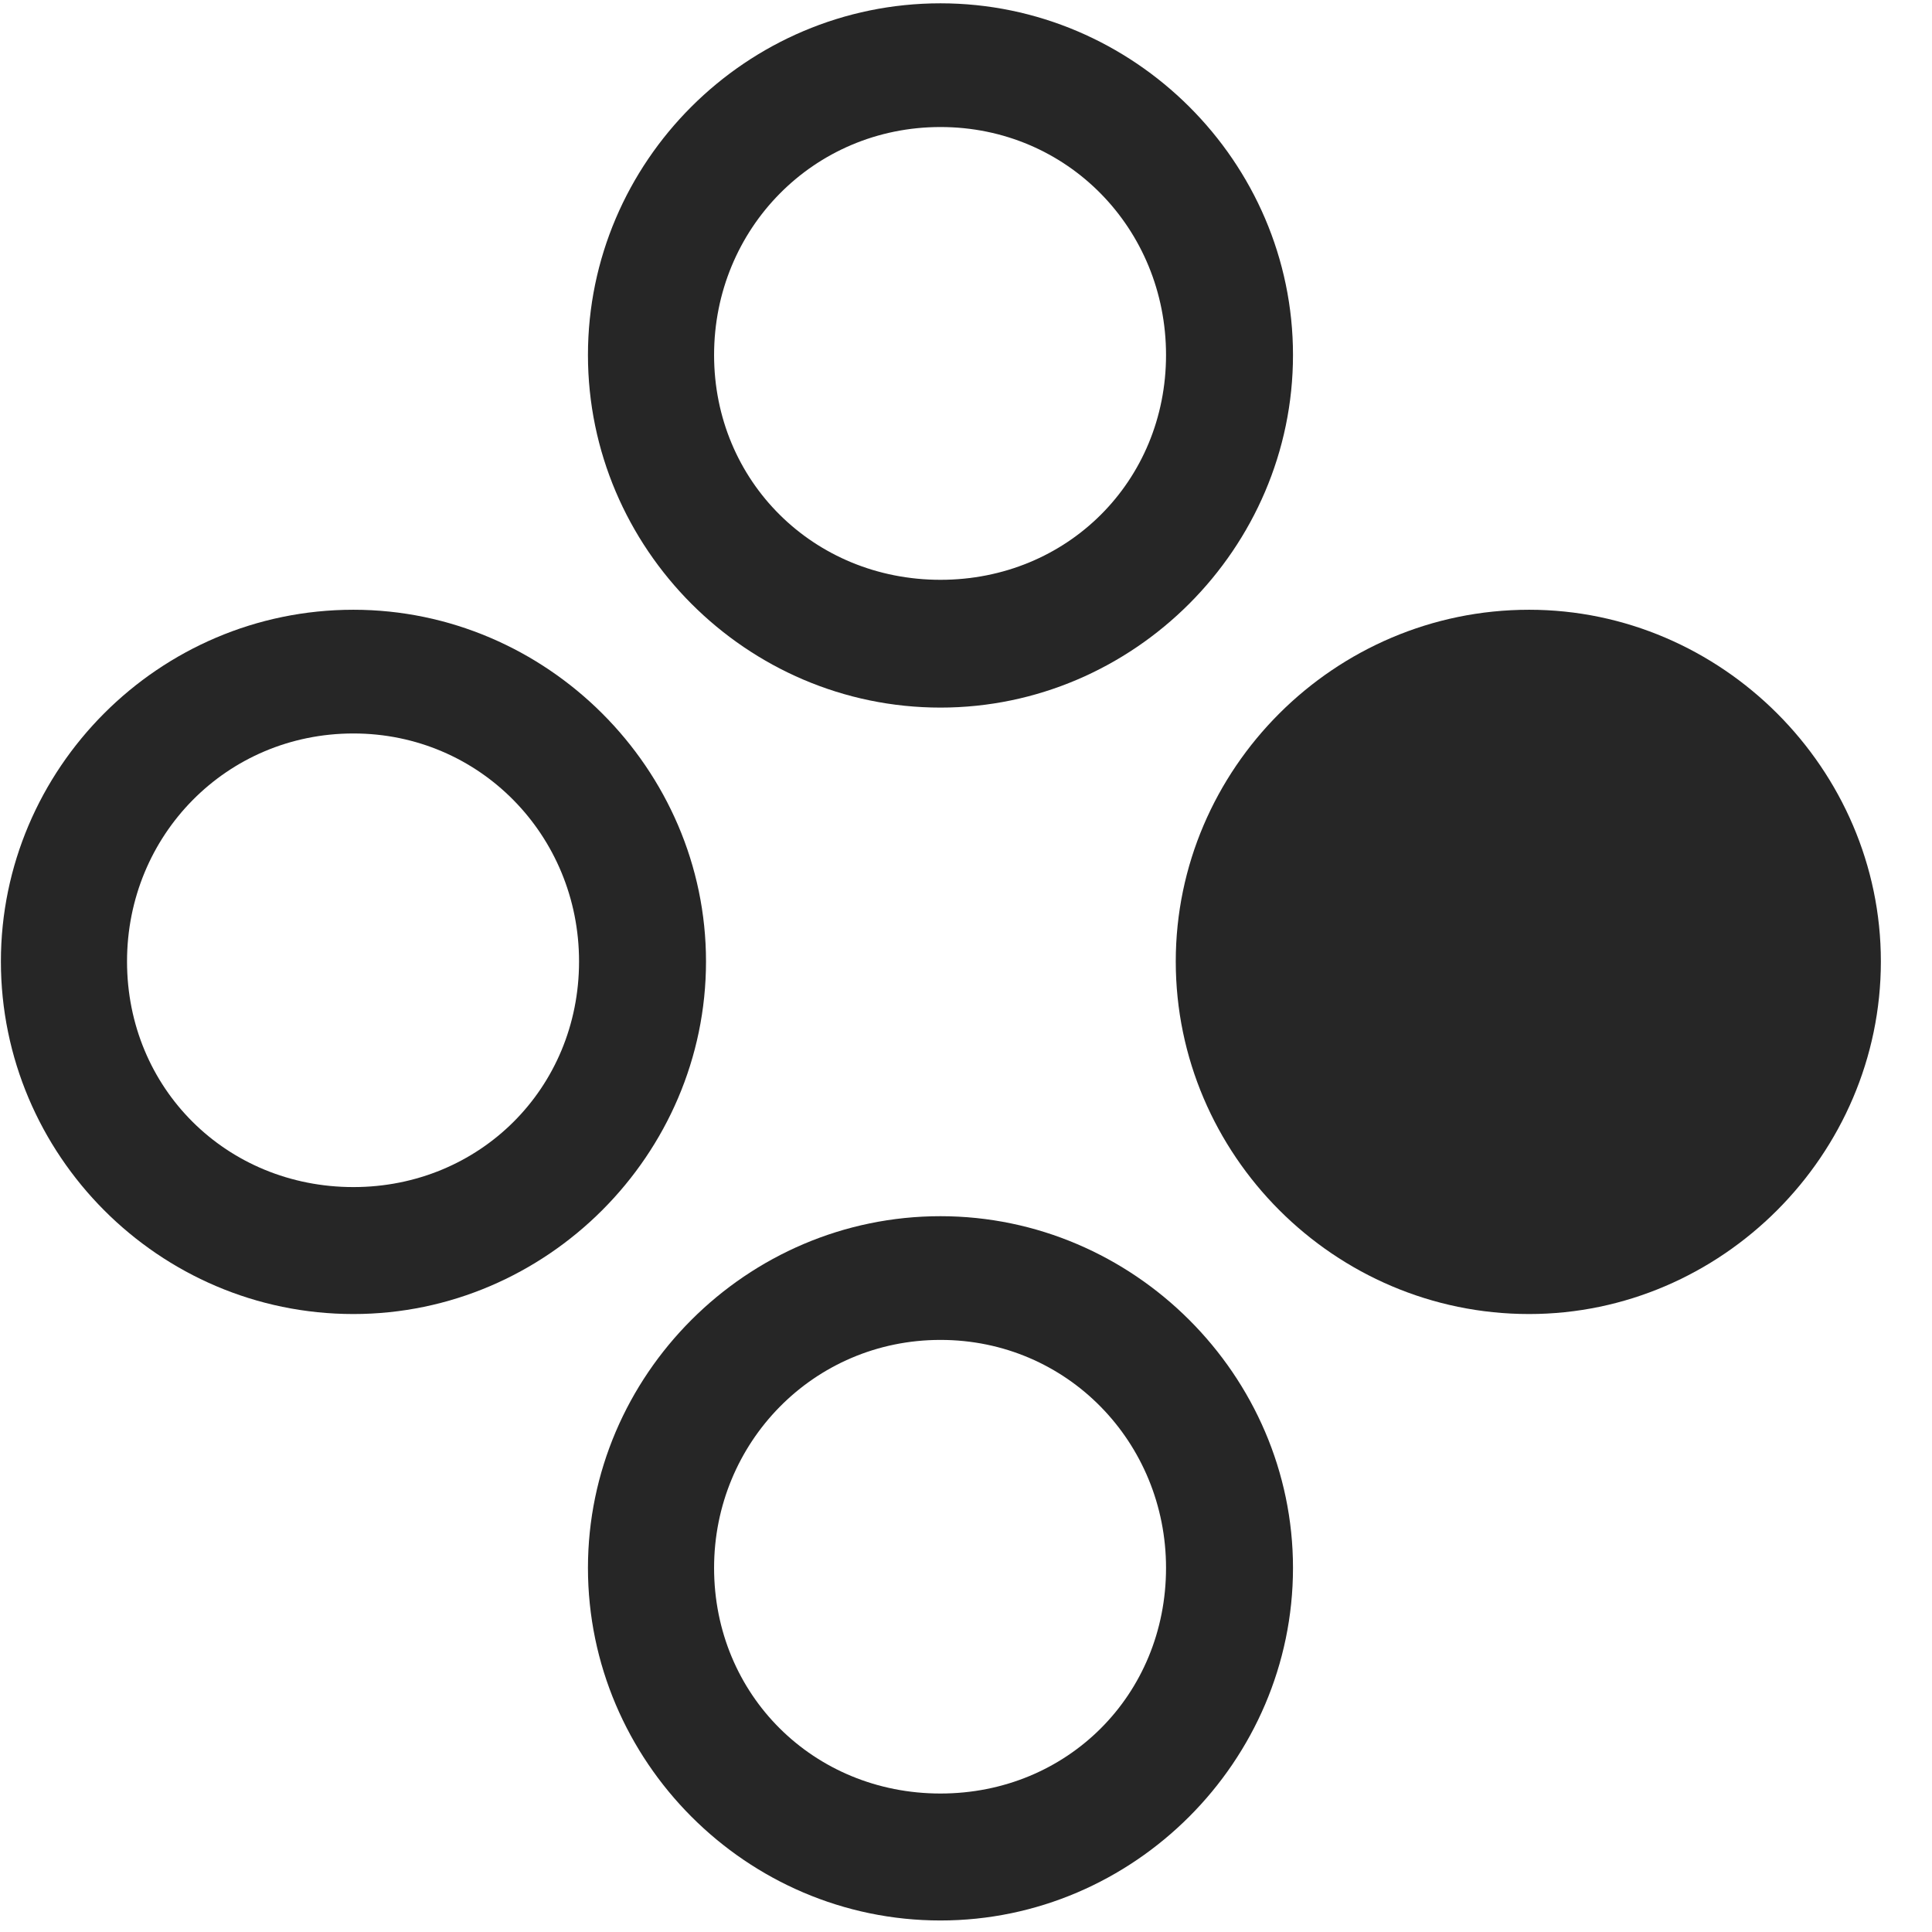 <svg width="28" height="28" viewBox="0 0 28 28" fill="none" xmlns="http://www.w3.org/2000/svg">
<g clip-path="url(#clip0_2207_20545)">
<path d="M13.63 27.833C16.431 27.833 18.739 25.524 18.739 22.723C18.739 19.934 16.431 17.626 13.63 17.626C10.817 17.626 8.521 19.934 8.521 22.723C8.521 25.524 10.817 27.833 13.63 27.833ZM13.63 25.993C11.79 25.993 10.349 24.563 10.349 22.723C10.349 20.907 11.79 19.419 13.63 19.419C15.47 19.419 16.899 20.907 16.899 22.723C16.899 24.563 15.47 25.993 13.63 25.993Z" fill="black" fill-opacity="0.85"/>
<path d="M22.161 19.044C24.95 19.044 27.259 16.735 27.259 13.934C27.259 11.145 24.95 8.837 22.161 8.837C19.337 8.837 17.04 11.145 17.04 13.934C17.04 16.735 19.337 19.044 22.161 19.044Z" fill="black" fill-opacity="0.85"/>
<path d="M5.122 19.044C7.923 19.044 10.232 16.735 10.232 13.934C10.232 11.145 7.923 8.837 5.122 8.837C2.298 8.837 0.013 11.145 0.013 13.934C0.013 16.735 2.298 19.044 5.122 19.044ZM5.122 17.204C3.282 17.204 1.841 15.774 1.841 13.934C1.841 12.106 3.282 10.63 5.122 10.63C6.95 10.63 8.392 12.106 8.392 13.934C8.392 15.774 6.95 17.204 5.122 17.204Z" fill="black" fill-opacity="0.85"/>
<path d="M13.63 10.255C16.431 10.255 18.739 7.946 18.739 5.145C18.739 2.344 16.431 0.048 13.63 0.048C10.817 0.048 8.521 2.344 8.521 5.145C8.521 7.946 10.817 10.255 13.63 10.255ZM13.63 8.403C11.79 8.403 10.349 6.973 10.349 5.145C10.349 3.317 11.79 1.841 13.63 1.841C15.47 1.841 16.899 3.317 16.899 5.145C16.899 6.973 15.47 8.403 13.63 8.403Z" fill="black" fill-opacity="0.85"/>
</g>
<defs>
<clipPath id="clip0_2207_20545">
<rect width="27.246" height="27.809" fill="white" transform="translate(0.013 0.048)"/>
</clipPath>
</defs>
</svg>
